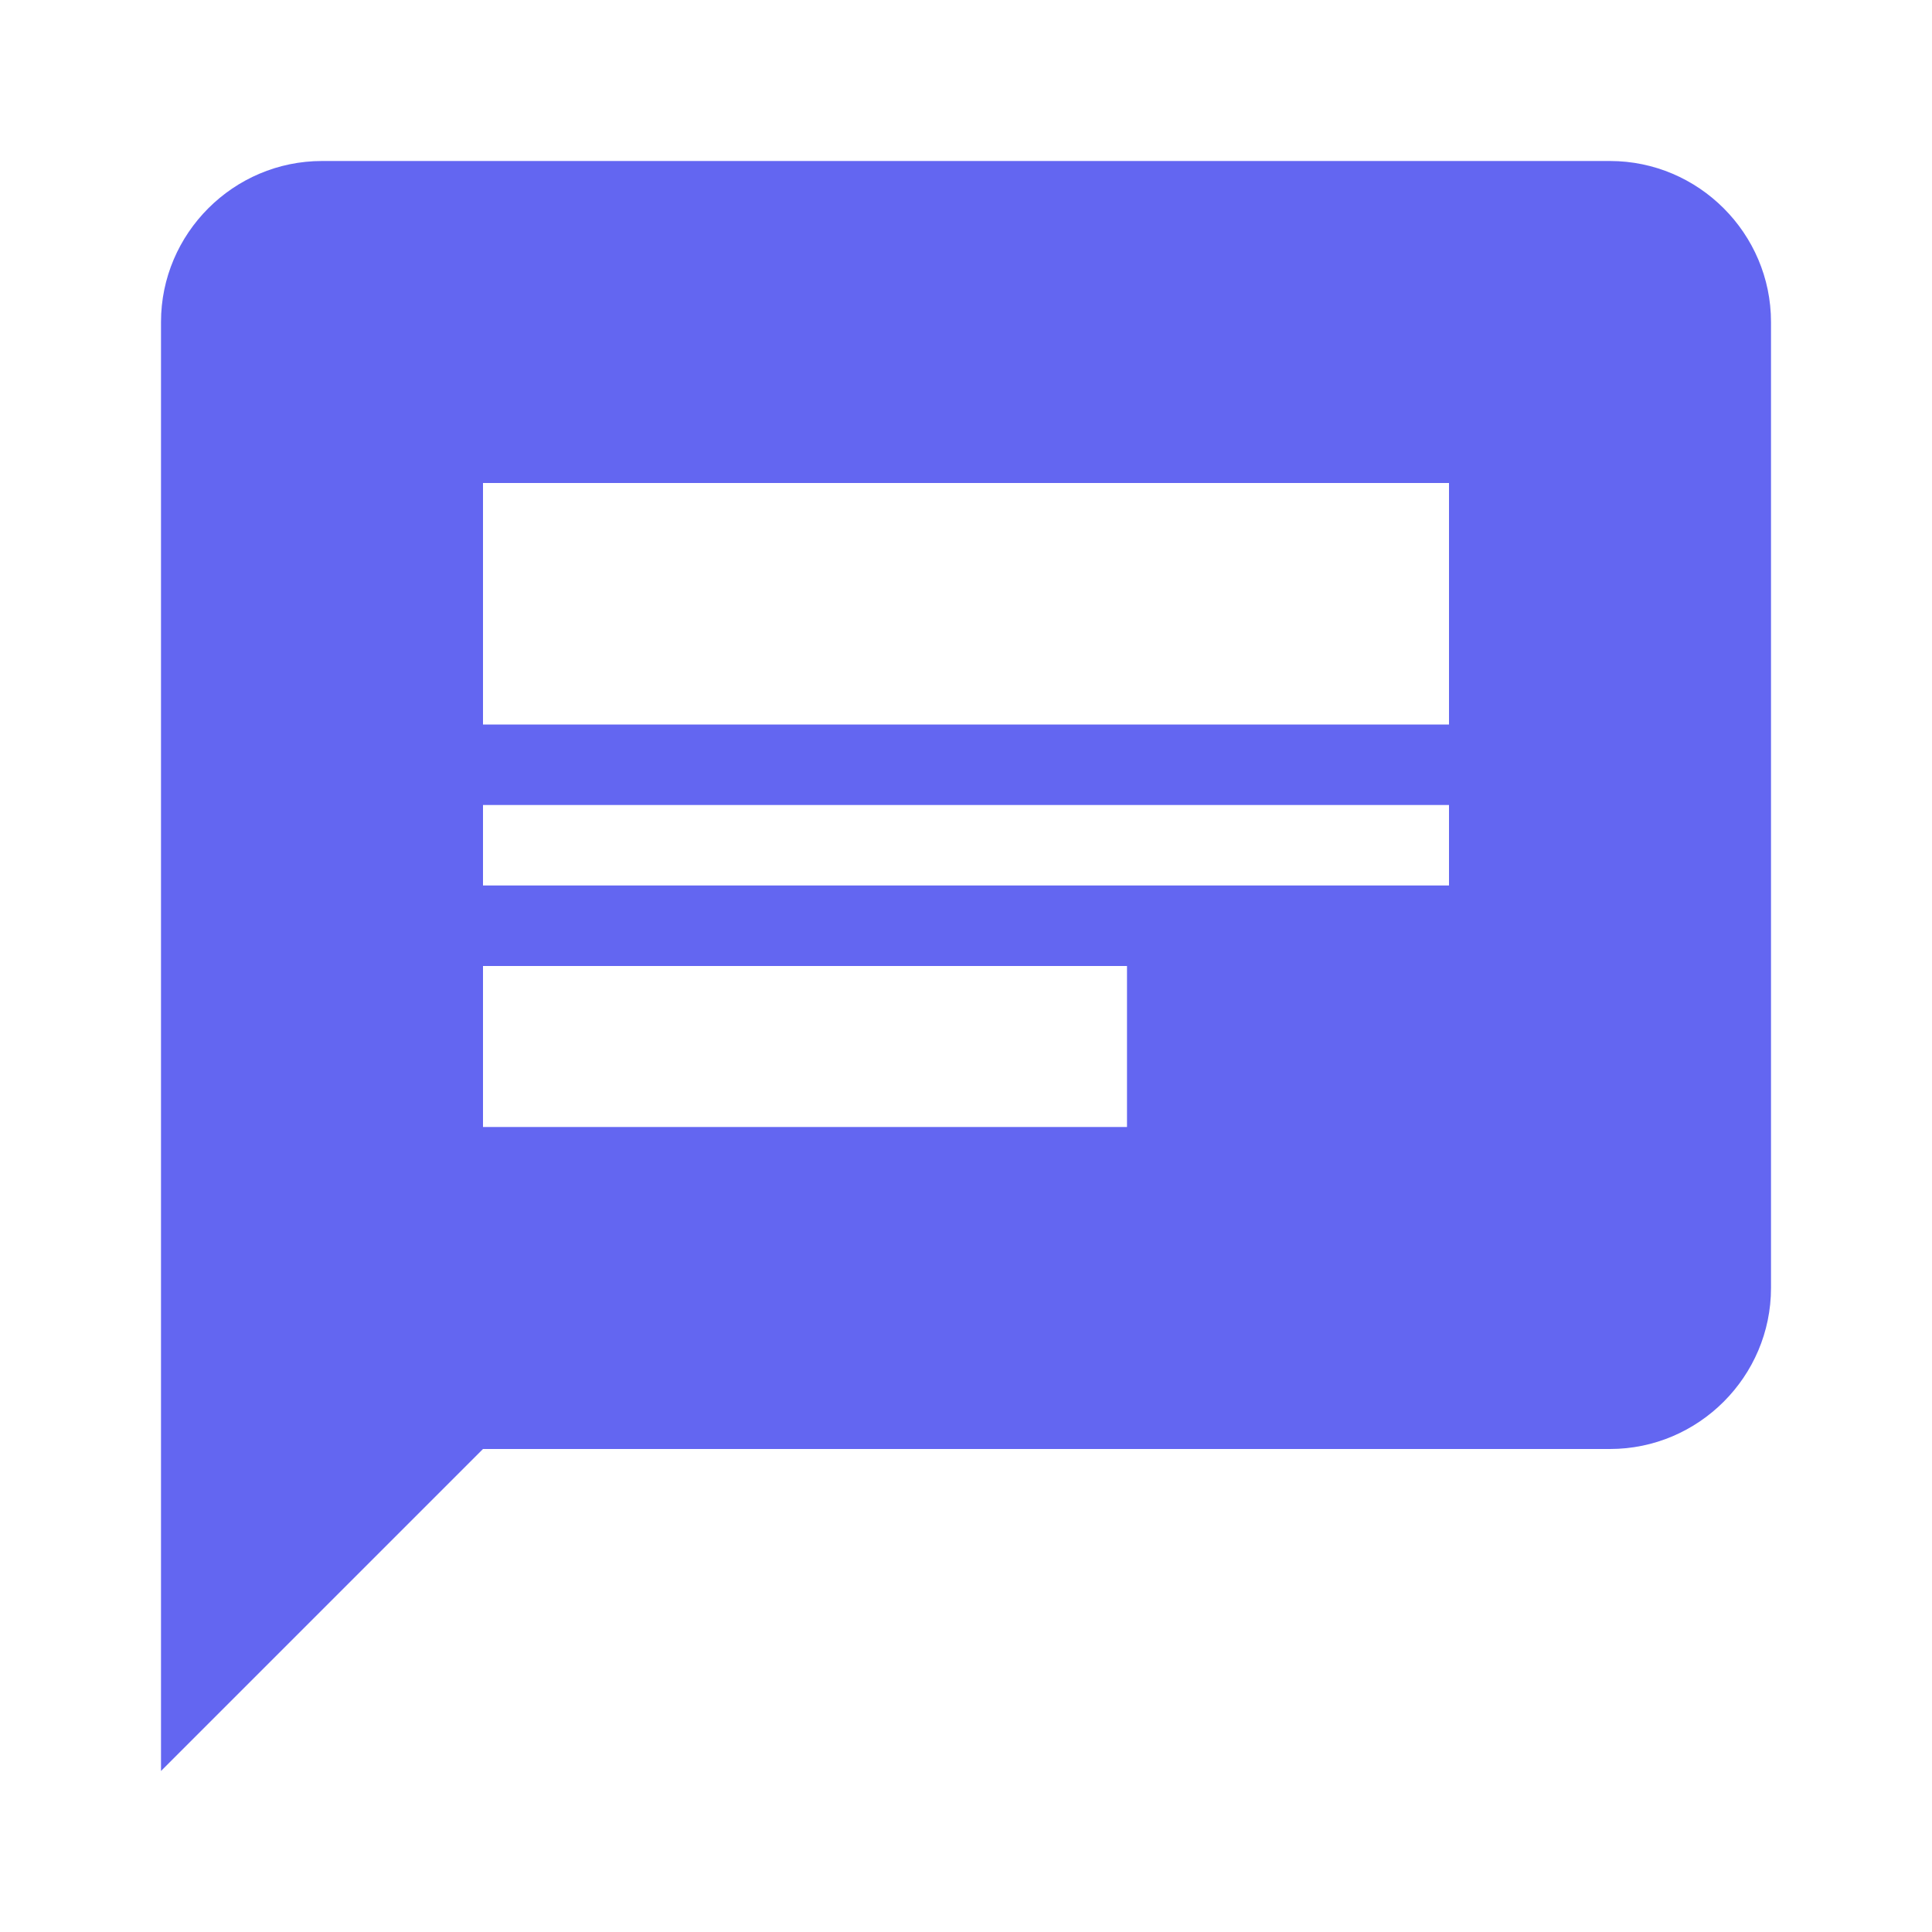 <svg xmlns="http://www.w3.org/2000/svg" viewBox="0 0 24 24" fill="#6366f1">
  <path d="M20 2H4c-1.1 0-2 .9-2 2v18l4-4h14c1.1 0 2-.9 2-2V4c0-1.1-.9-2-2-2zM6 9h12v2H6V9zm8 5H6v-2h8v2zm4-4H6V6h12v2z"/>
</svg>
